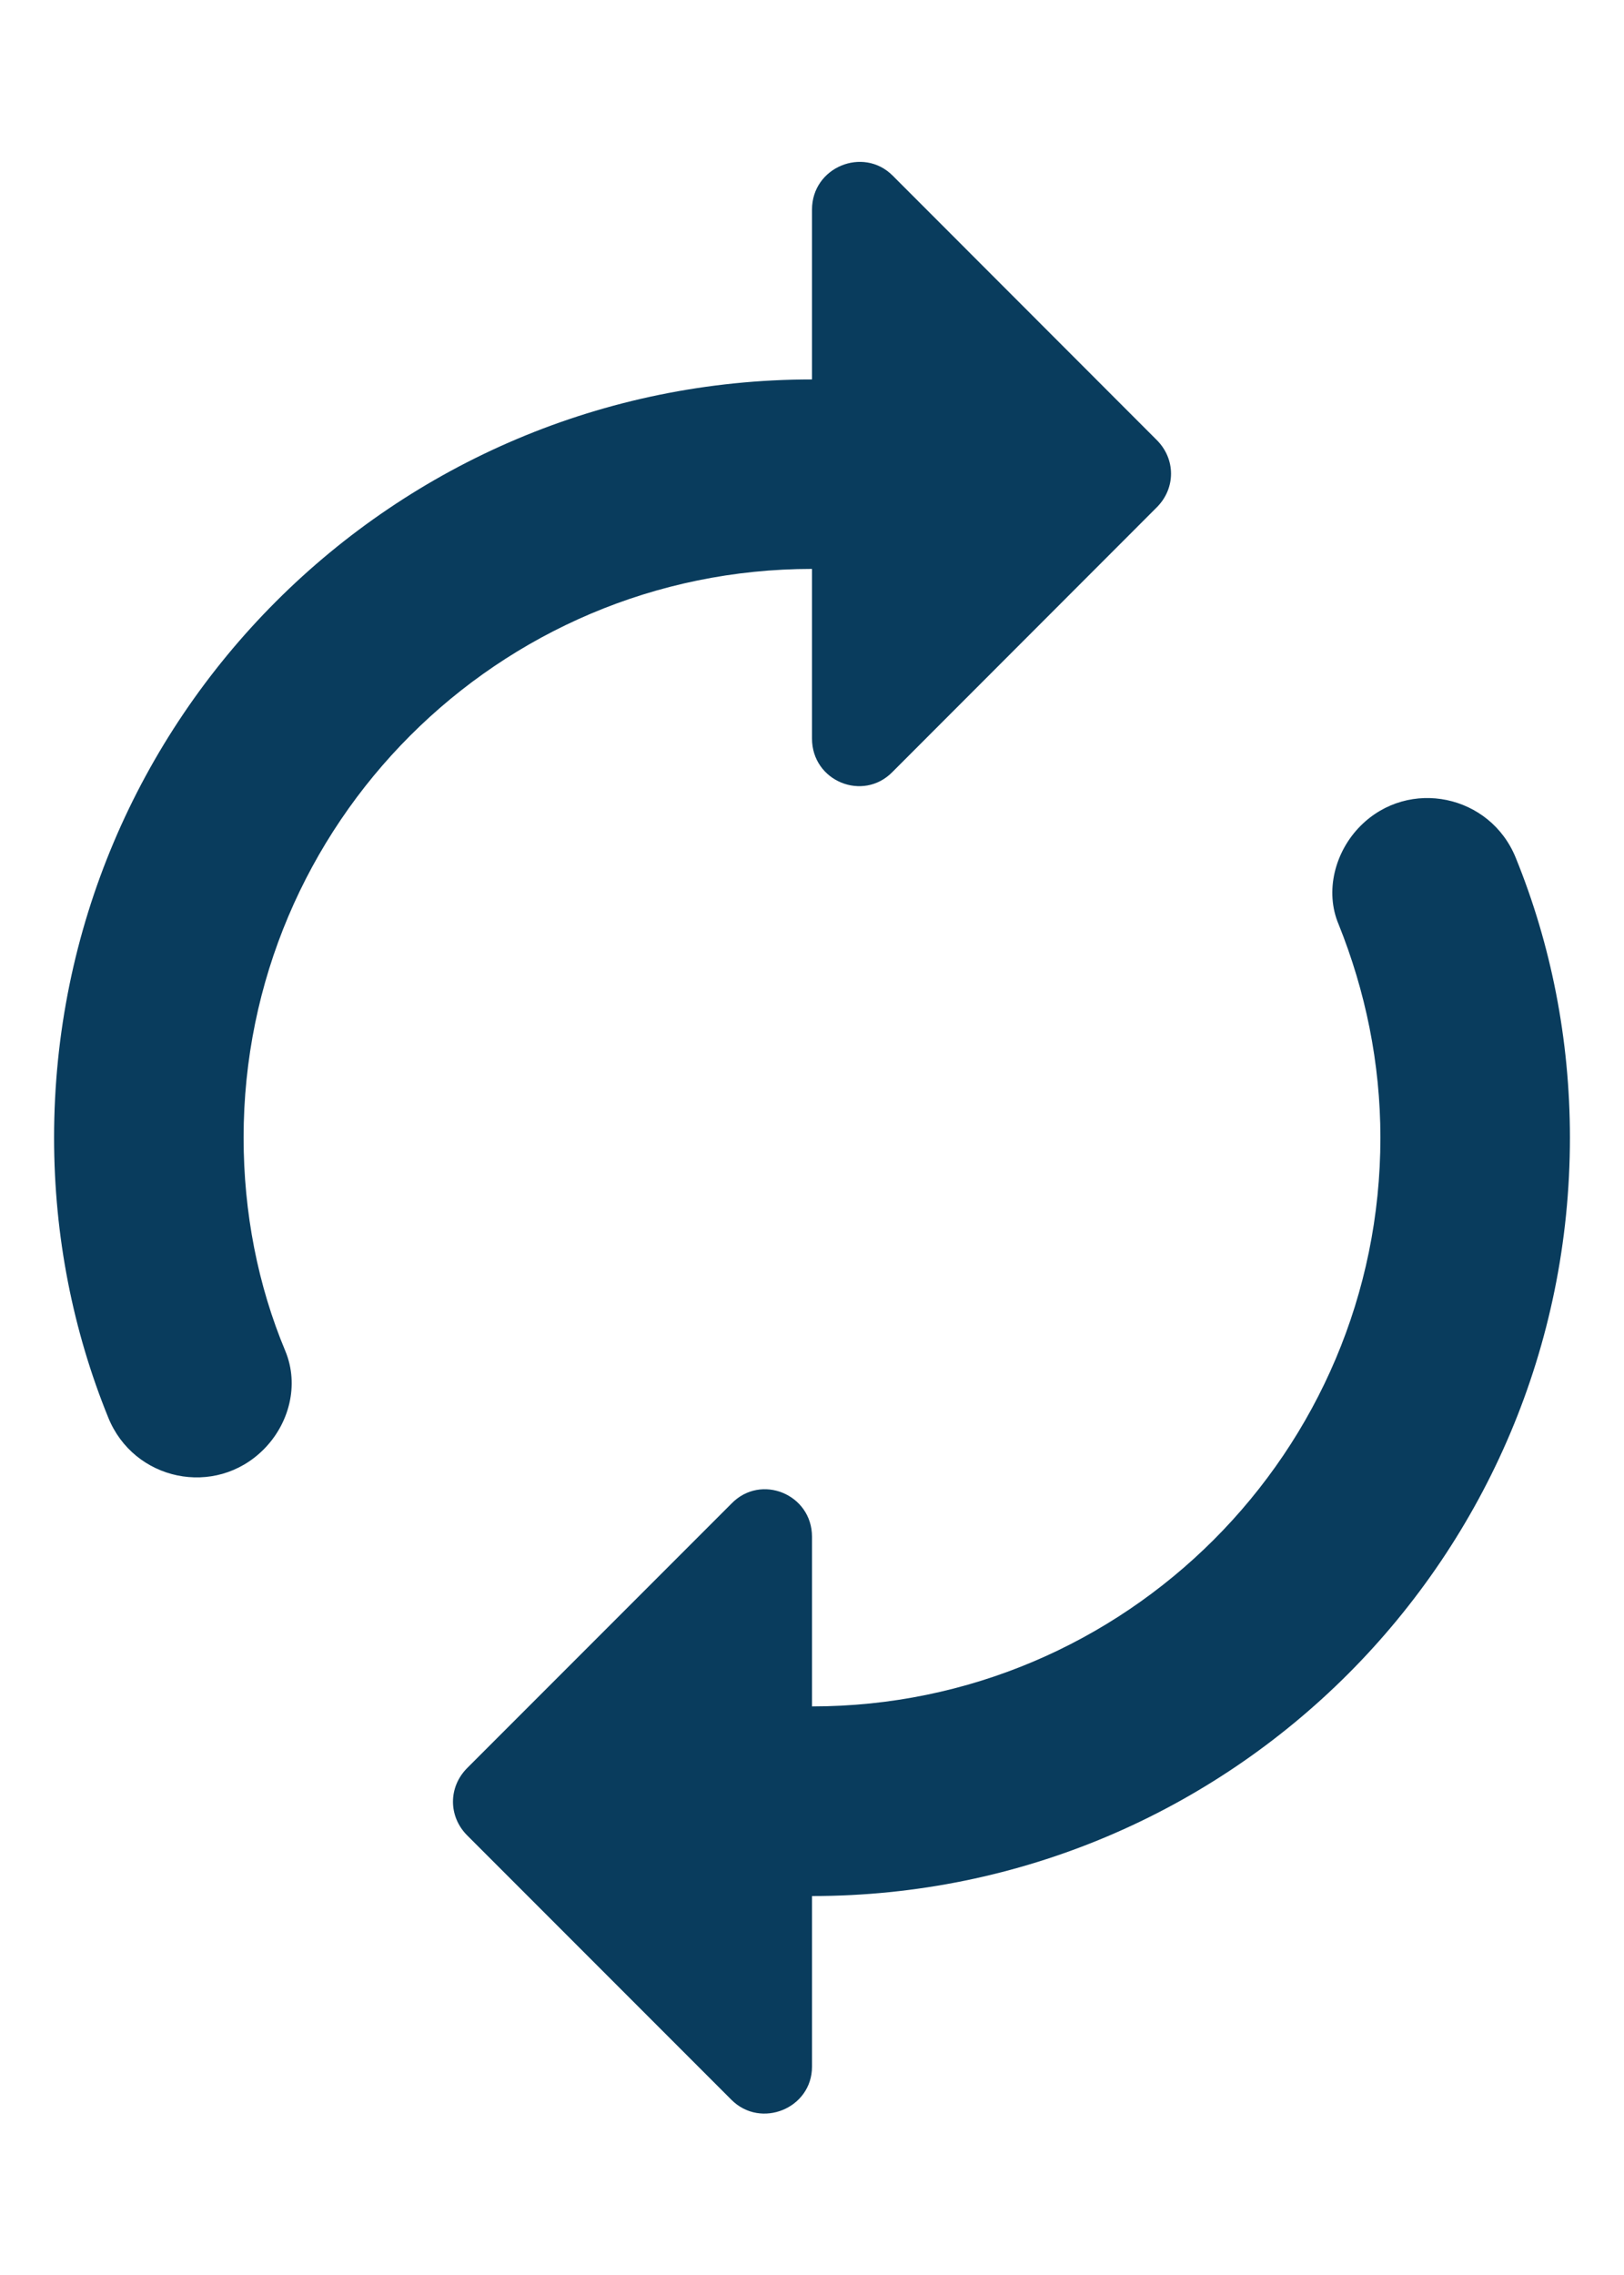 <svg width="10" height="14" viewBox="0 0 10 14" fill="none" xmlns="http://www.w3.org/2000/svg">
<path fill-rule="evenodd" clip-rule="evenodd" d="M5 4.545V3.501C3.069 3.501 1.5 5.07 1.5 7.001C1.5 7.462 1.588 7.911 1.757 8.314C1.844 8.524 1.78 8.763 1.623 8.92C1.325 9.218 0.823 9.113 0.666 8.722C0.45 8.191 0.333 7.608 0.333 7.001C0.333 4.423 2.422 2.335 5 2.335V1.29C5 1.028 5.315 0.9 5.496 1.08L7.123 2.708C7.24 2.825 7.24 3.005 7.123 3.122L5.496 4.75C5.315 4.936 5 4.808 5 4.545ZM8.243 5.689C8.156 5.485 8.22 5.24 8.378 5.082C8.675 4.785 9.177 4.89 9.334 5.28C9.55 5.811 9.667 6.395 9.667 7.001C9.667 9.58 7.579 11.668 5 11.668V12.718C5 12.975 4.685 13.103 4.504 12.922L2.877 11.295C2.76 11.178 2.76 10.997 2.877 10.88L4.504 9.253C4.685 9.066 5 9.195 5 9.457V10.501C6.931 10.501 8.5 8.932 8.5 7.001C8.5 6.54 8.407 6.097 8.243 5.689Z" fill="#093C5D"/>
</svg>
